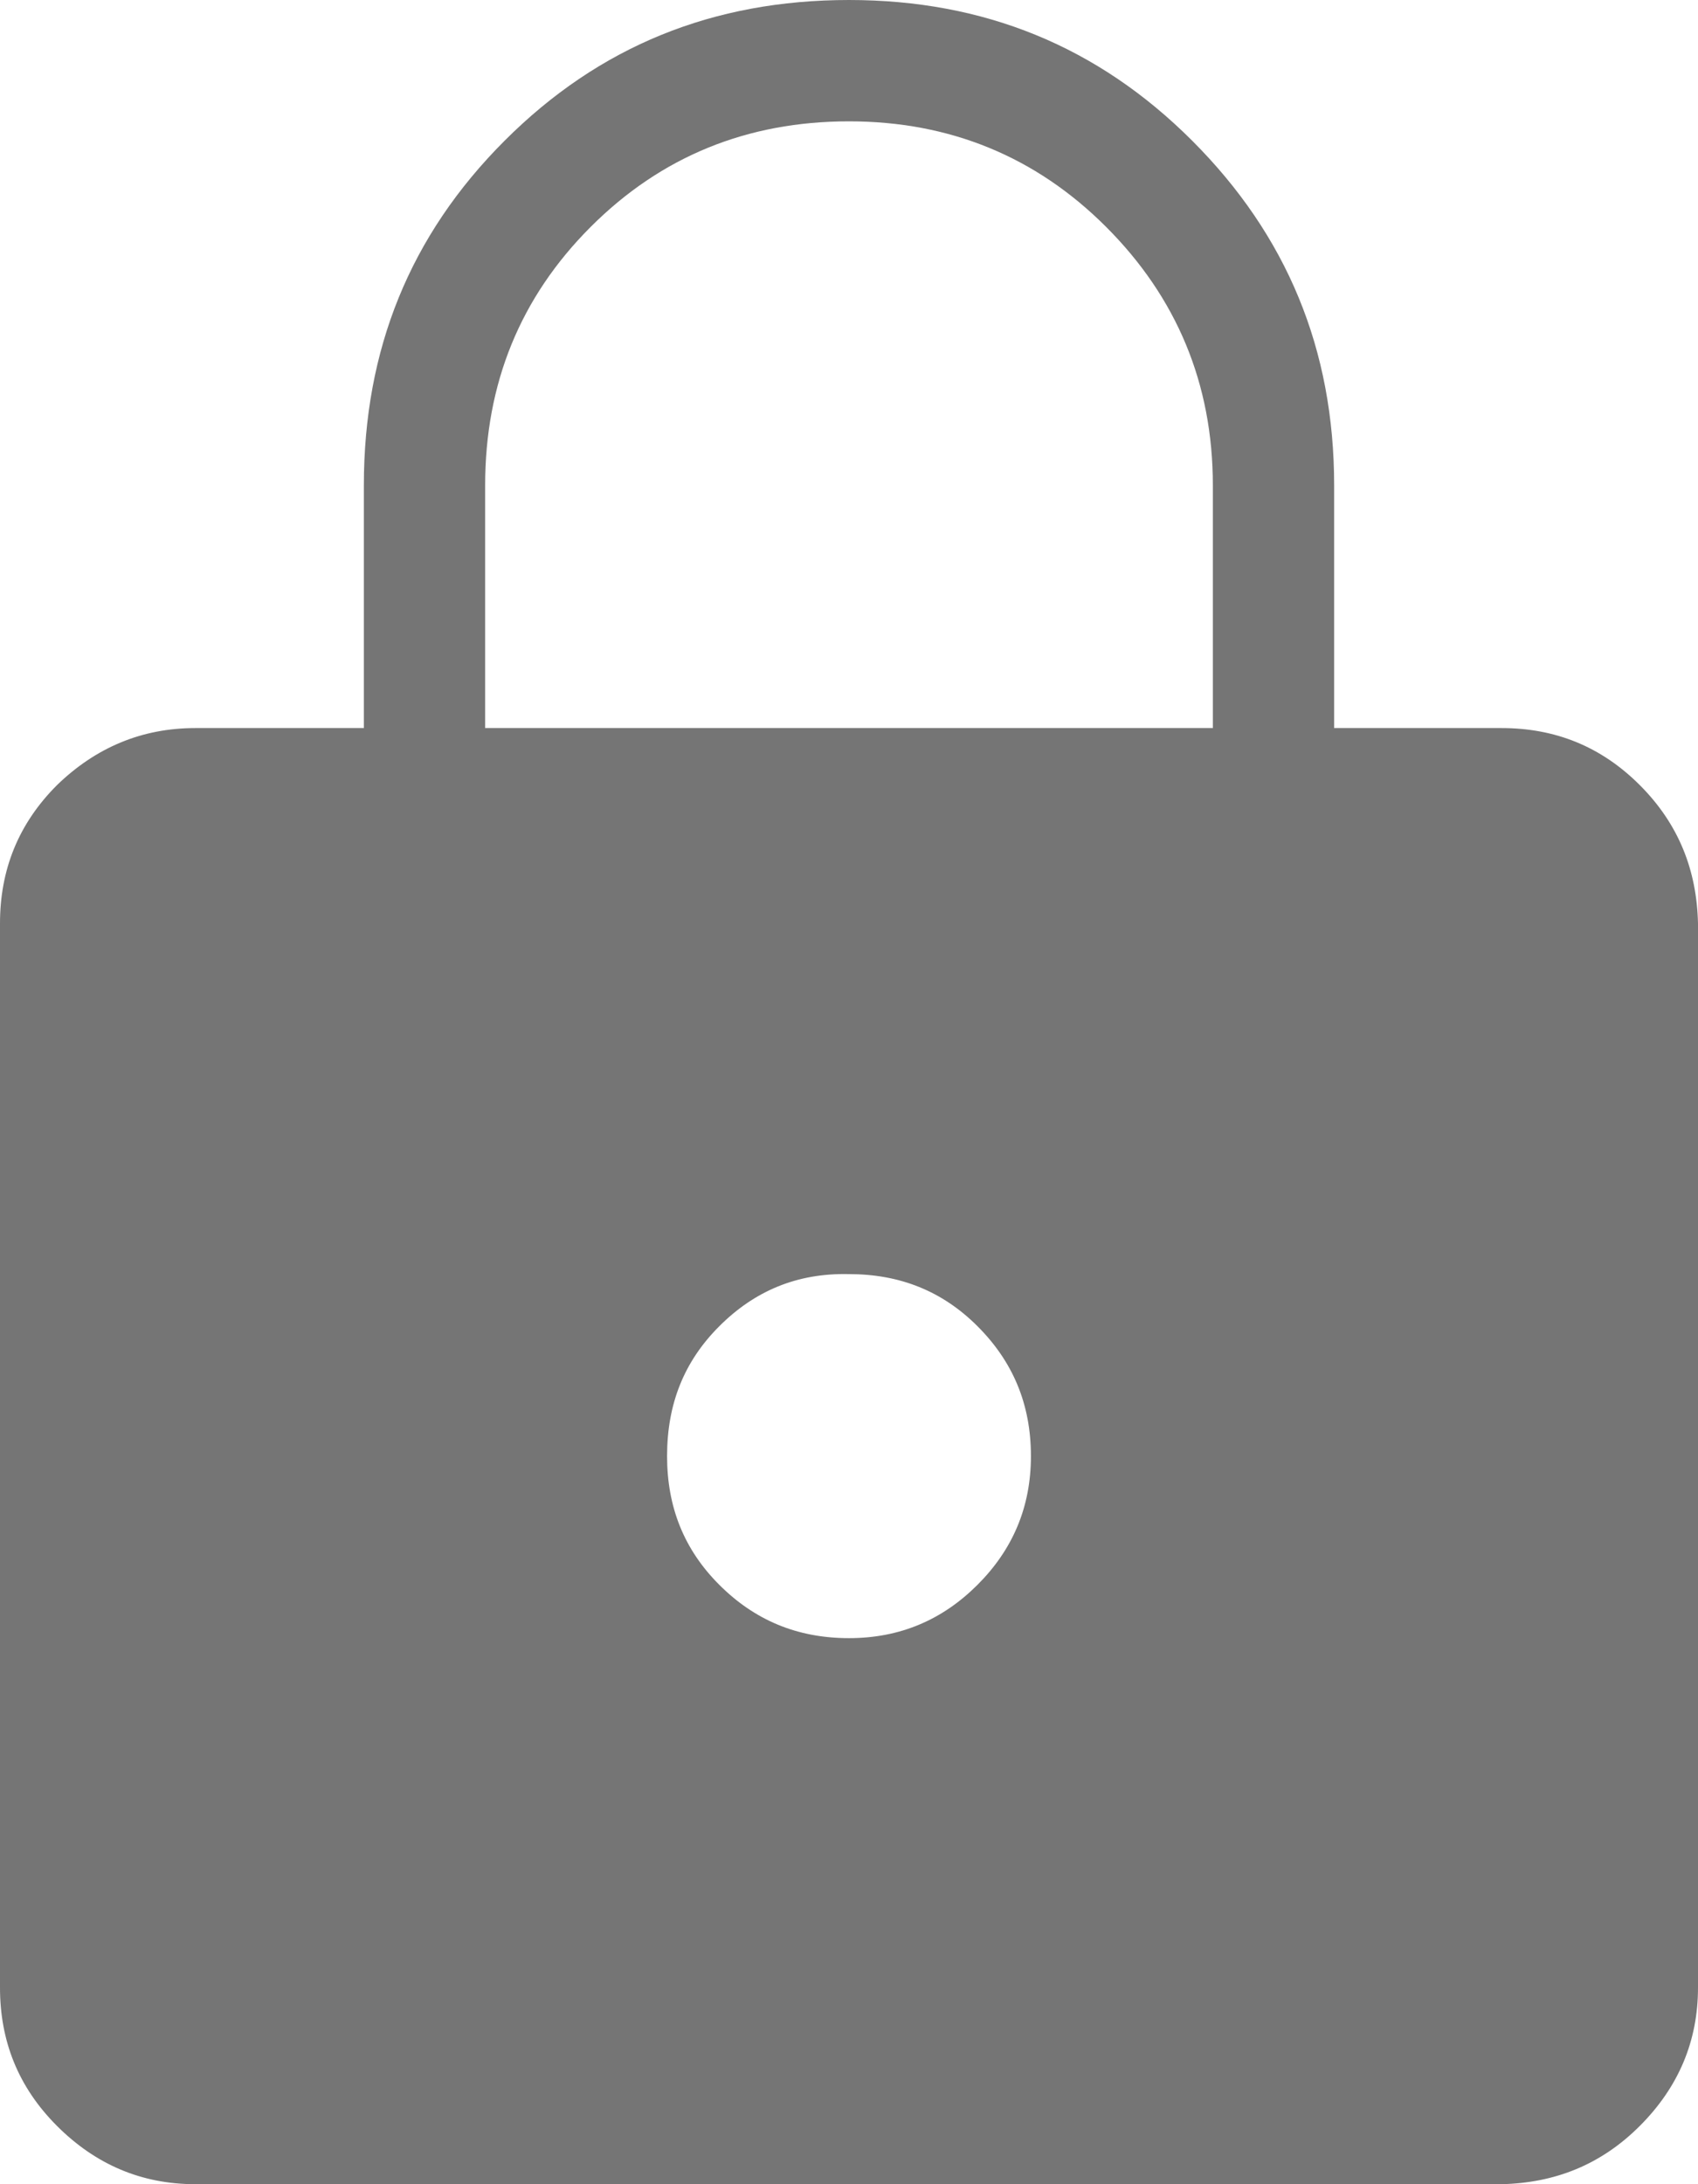 <svg width="14" height="18" viewBox="0 0 14 18" fill="none" xmlns="http://www.w3.org/2000/svg" xmlns:xlink="http://www.w3.org/1999/xlink">
	<desc>
			Created with Pixso.
	</desc>
	<defs/>
	<path id="Vector" d="M1.61 18C1.17 18 0.79 17.84 0.47 17.52C0.15 17.2 0 16.82 0 16.38L0 7.61C0 7.17 0.15 6.79 0.47 6.47C0.79 6.16 1.17 6 1.61 6L3 6L3 4C3 2.88 3.38 1.94 4.16 1.16C4.94 0.38 5.88 0 7 0C8.11 0 9.05 0.38 9.83 1.16C10.61 1.94 11 2.88 11 4L11 6L12.38 6C12.82 6 13.2 6.15 13.52 6.47C13.84 6.79 13.99 7.17 14 7.61L14 16.38C14 16.82 13.84 17.2 13.52 17.52C13.2 17.84 12.82 17.99 12.38 18L1.61 18ZM7 13.5C7.42 13.5 7.77 13.35 8.06 13.06C8.35 12.77 8.5 12.42 8.5 12C8.5 11.57 8.35 11.22 8.06 10.93C7.77 10.64 7.42 10.5 7 10.5C6.57 10.49 6.22 10.64 5.93 10.93C5.64 11.22 5.5 11.57 5.5 12C5.5 12.42 5.64 12.77 5.93 13.06C6.22 13.35 6.57 13.5 7 13.5ZM4 6L10 6L10 4C10 3.16 9.7 2.45 9.12 1.87C8.54 1.29 7.83 1 7 1C6.16 1 5.45 1.29 4.87 1.87C4.29 2.45 4 3.16 4 4L4 6Z" fill="#757575" fill-opacity="1" fill-rule="nonzero"/>
</svg>
